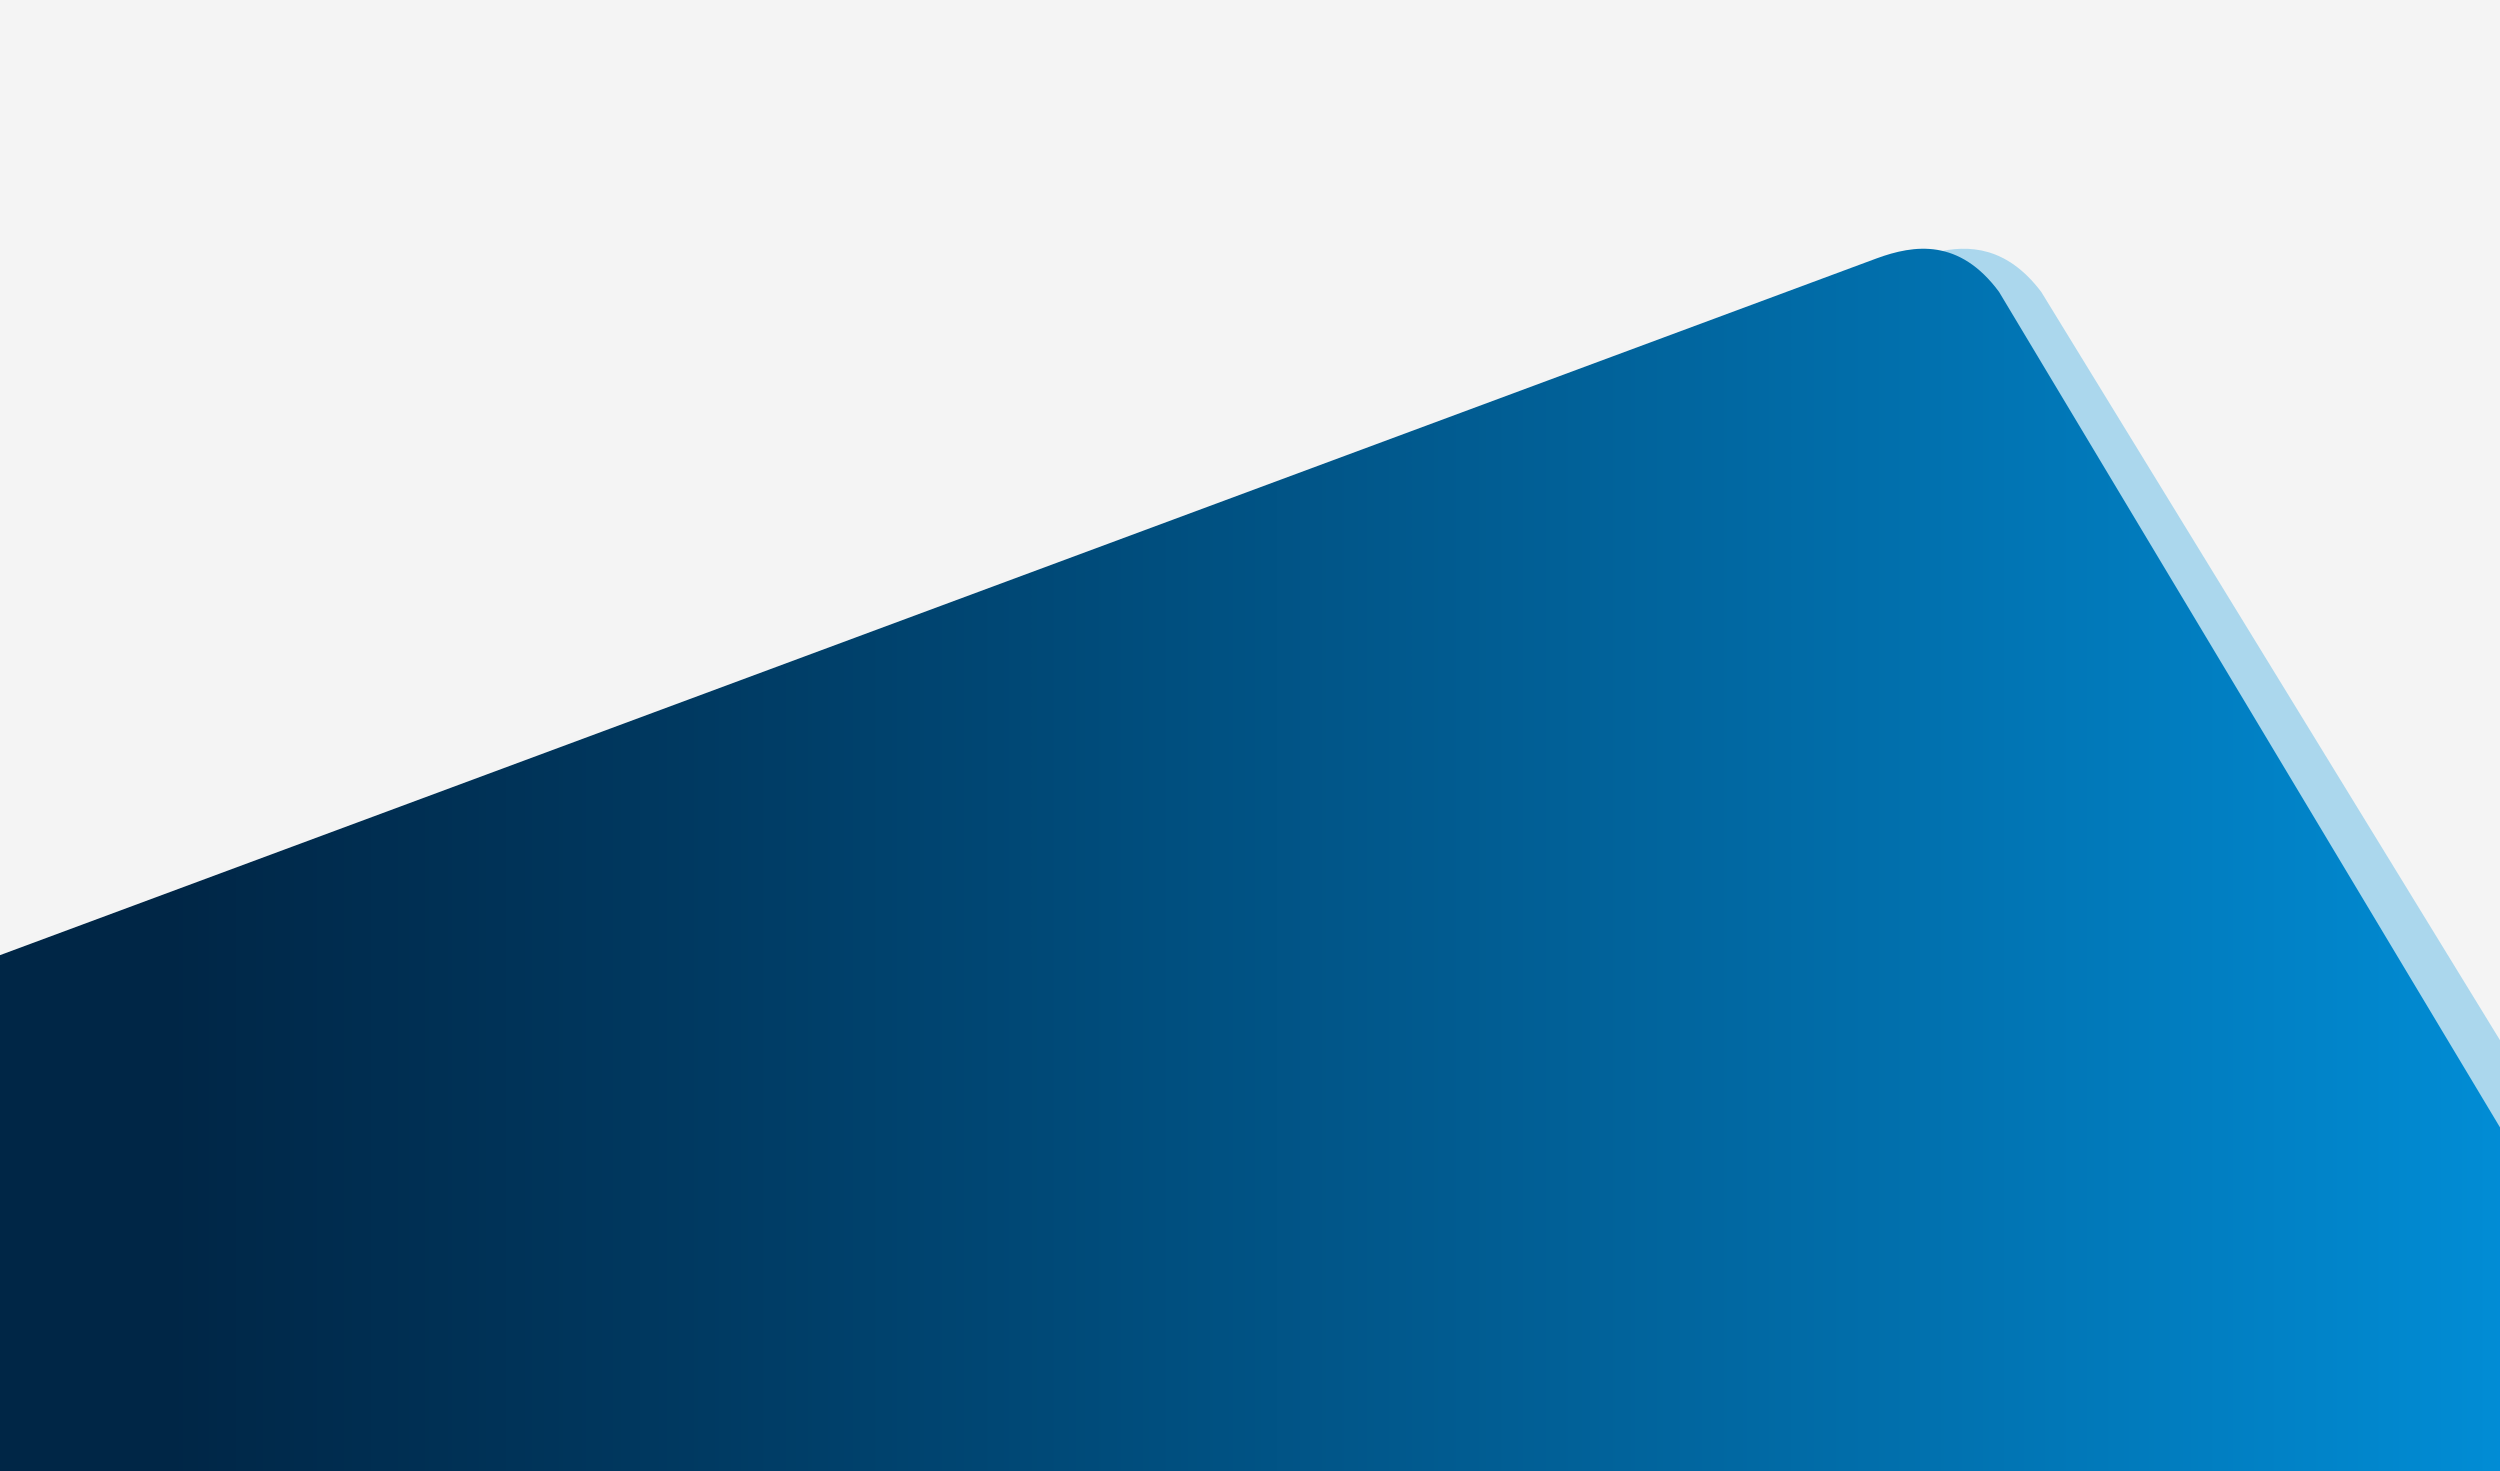 <svg width="593" height="349" viewBox="0 0 593 349" fill="none" xmlns="http://www.w3.org/2000/svg">
<rect x="0" y="0" width="593" height="349" fill="#808080" stroke="none"/>
<g clip-path="url(#clip0)">
<rect width="593" height="349" fill="#F4F4F4"/>
<path opacity="0.3" d="M459 59.895C463.182 61.189 467.35 64.02 471.298 69.235L595 271V249.996L484.183 69.235C476.122 58.581 467.137 57.882 459 59.895Z" fill="#0193DE"/>
<path d="M445.106 61.3L0 226.561V349H595V270.756L474.169 69.23C464.787 56.542 454.125 57.979 445.106 61.3Z" fill="url(#paint0_linear)"/>
<path d="M614.271 29.113C595.008 34.506 589.575 51.184 602.196 66.17L669.648 146.265C678.198 156.423 692.936 163.305 707.543 165V3L614.271 29.113Z" fill="url(#paint1_linear)"/>
</g>
<defs>
<linearGradient id="paint0_linear" x1="-35.014" y1="204.002" x2="716.085" y2="204.002" gradientUnits="userSpaceOnUse">
<stop offset="0.1" stop-color="#002646"/>
<stop offset="0.27" stop-color="#003A62"/>
<stop offset="0.63" stop-color="#016DA9"/>
<stop offset="0.88" stop-color="#0193DE"/>
</linearGradient>
<linearGradient id="paint1_linear" x1="595.386" y1="42923.3" x2="351547" y2="42923.3" gradientUnits="userSpaceOnUse">
<stop offset="0.1" stop-color="#002646"/>
<stop offset="0.27" stop-color="#003A62"/>
<stop offset="0.63" stop-color="#016DA9"/>
<stop offset="0.88" stop-color="#0193DE"/>
</linearGradient>
<clipPath id="clip0">
<rect width="593" height="349" fill="white"/>
</clipPath>
</defs>
</svg>
